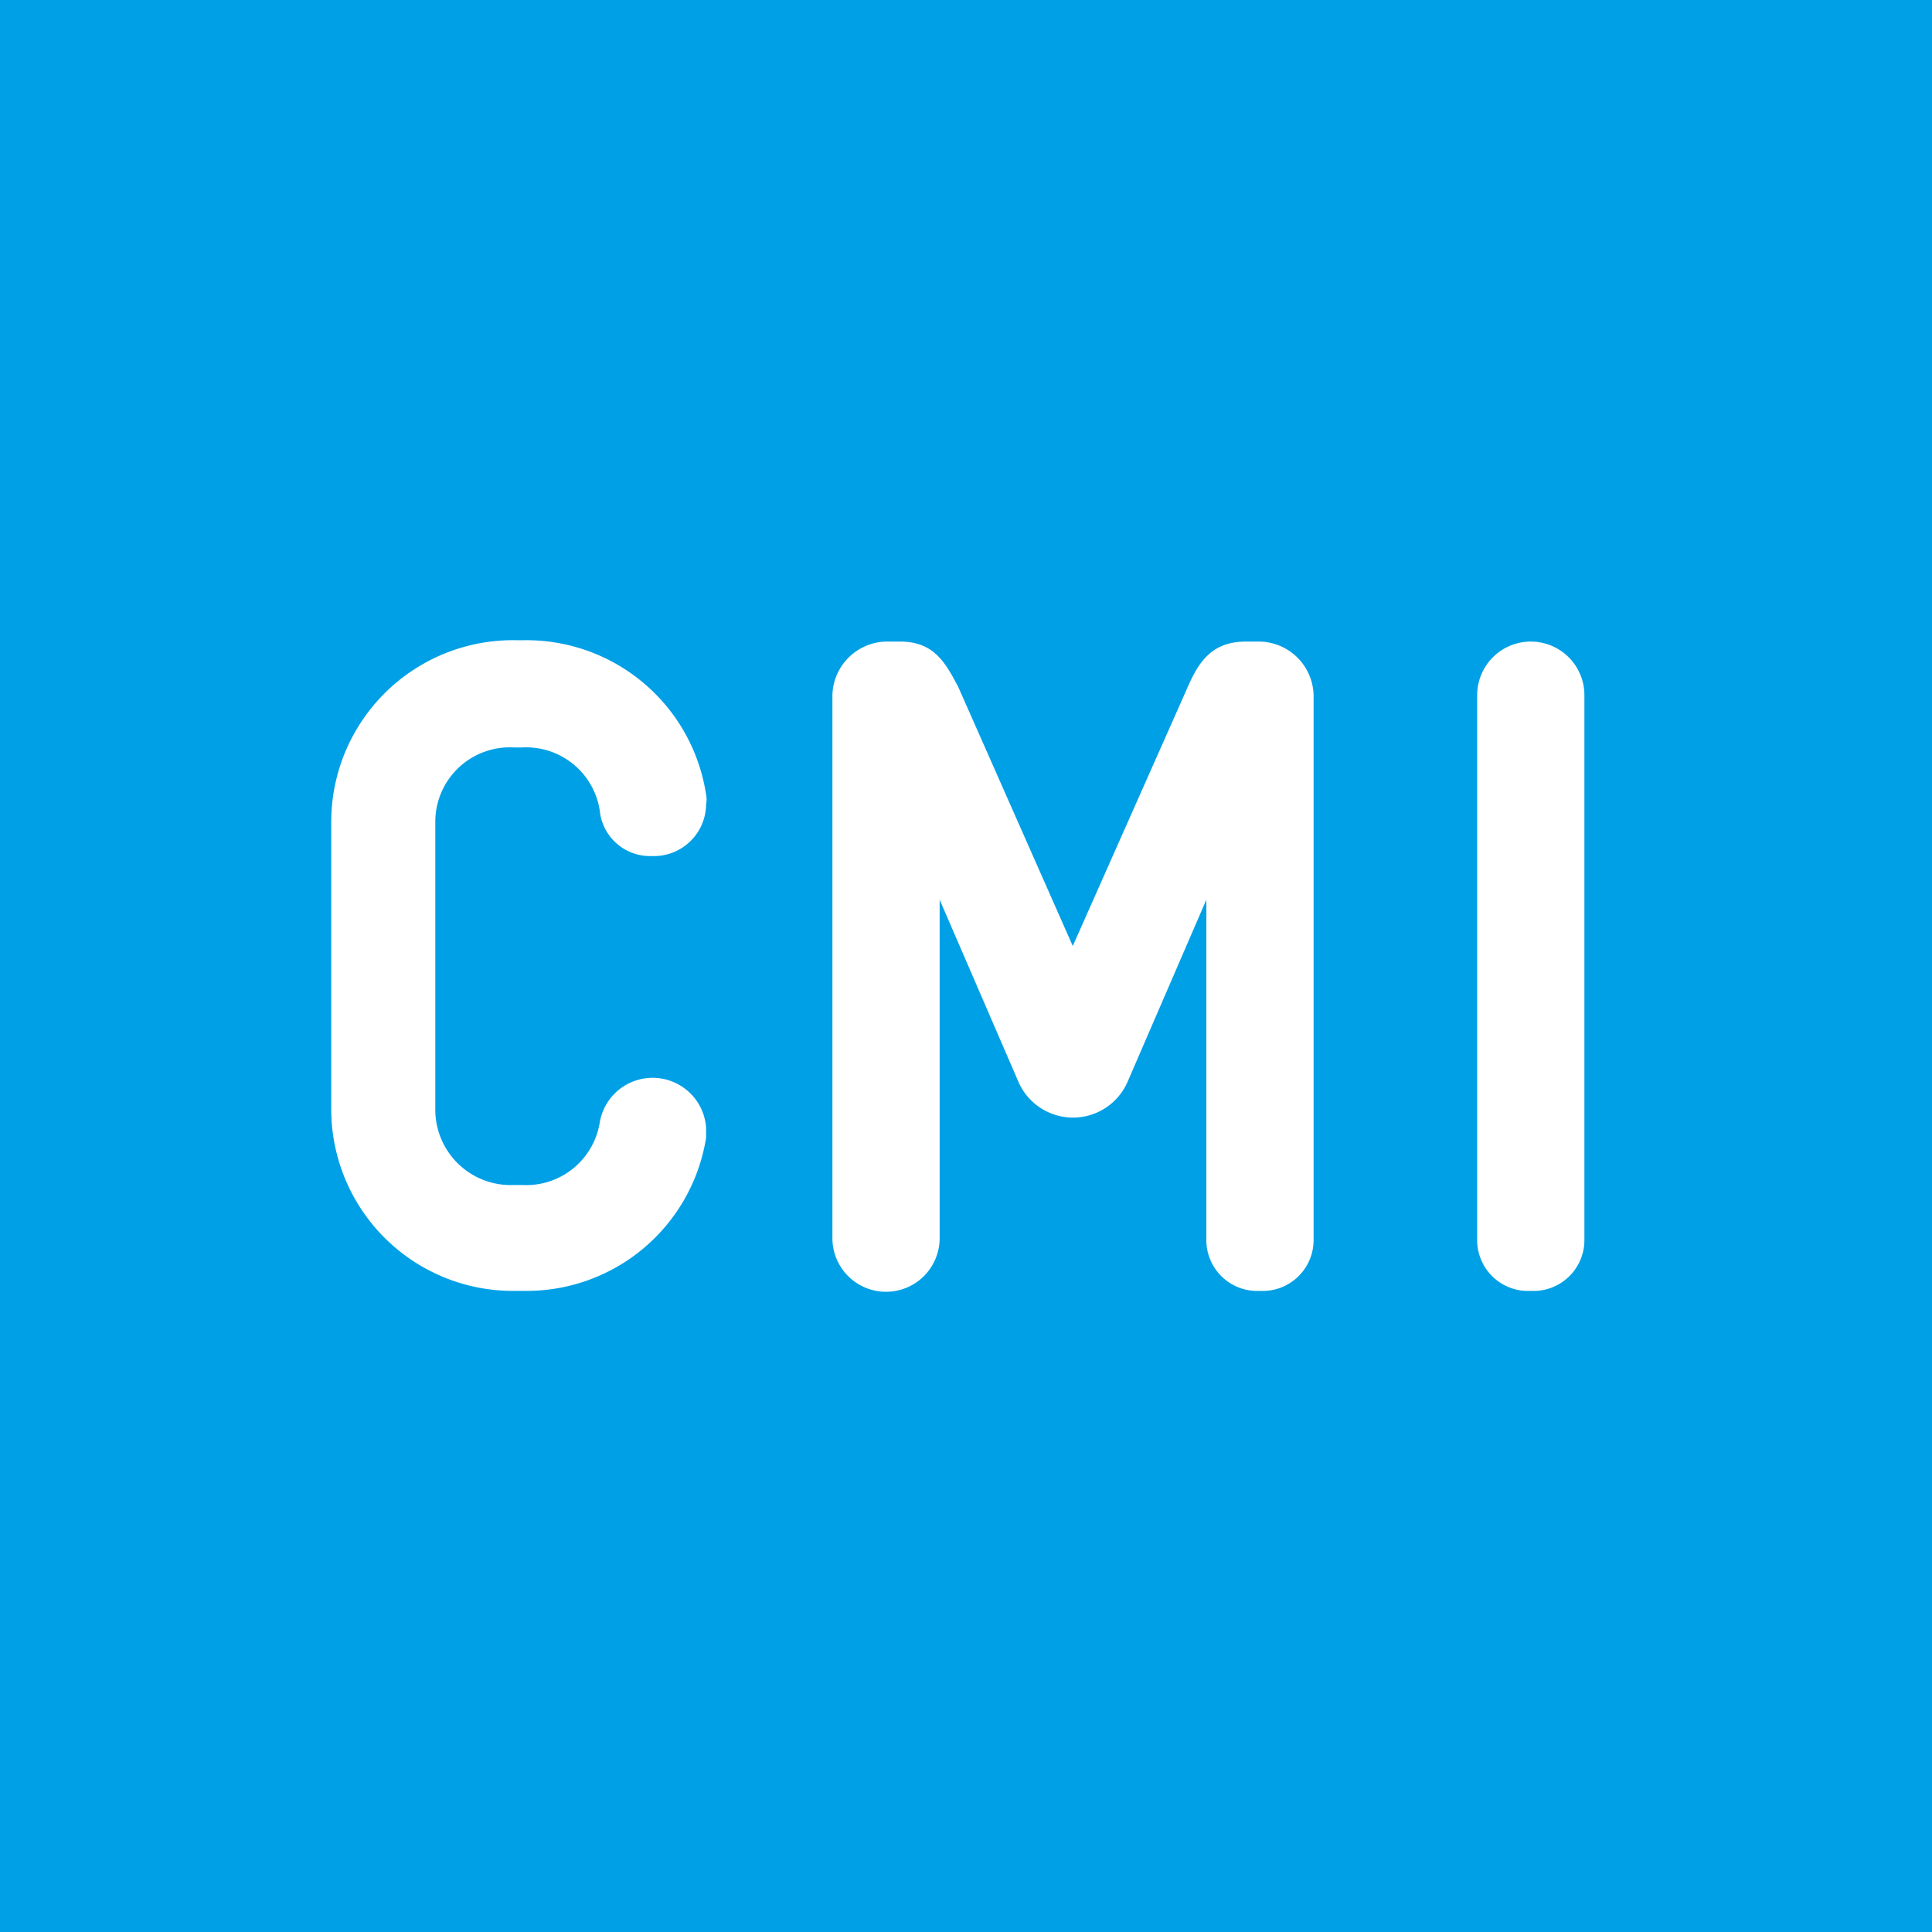 <svg id="Ebene_1" data-name="Ebene 1" xmlns="http://www.w3.org/2000/svg" viewBox="0 0 42.52 42.52"><defs><style>.cls-1{fill:#00a0e6;}.cls-2{fill:#fff;}</style></defs><title>CMI_Logo_RGB</title><rect class="cls-1" width="42.52" height="42.52"/><path class="cls-2" d="M11.54,28.41h-.18a4,4,0,0,1-4.07-4V18.09a4,4,0,0,1,4.07-4h.18a4,4,0,0,1,4,3.4.53.53,0,0,1,0,.21,1.15,1.15,0,0,1-1.2,1.14,1.11,1.11,0,0,1-1.14-1,1.64,1.64,0,0,0-1.71-1.39h-.18a1.64,1.64,0,0,0-1.73,1.63v6.35a1.66,1.66,0,0,0,1.73,1.65h.18a1.64,1.64,0,0,0,1.71-1.38,1.18,1.18,0,0,1,2.34.12v.22A4,4,0,0,1,11.54,28.41Z" transform="translate(0 0)"/><path class="cls-2" d="M27.73,28.41a1.12,1.12,0,0,1-1.18-1.16V19.8l-1.73,4a1.31,1.31,0,0,1-2.41,0l-1.73-4v7.45a1.18,1.18,0,0,1-2.36,0V15.3a1.21,1.21,0,0,1,1.18-1.18h.31c.75,0,1,.47,1.28,1l2.52,5.7,2.53-5.7c.24-.55.53-1,1.28-1h.31a1.21,1.21,0,0,1,1.18,1.18v12A1.12,1.12,0,0,1,27.73,28.41Z" transform="translate(0 0)"/><path class="cls-2" d="M33.69,28.41a1.12,1.12,0,0,1-1.18-1.16V15.3a1.18,1.18,0,0,1,2.36,0v12A1.12,1.12,0,0,1,33.69,28.41Z" transform="translate(0 0)"/></svg>